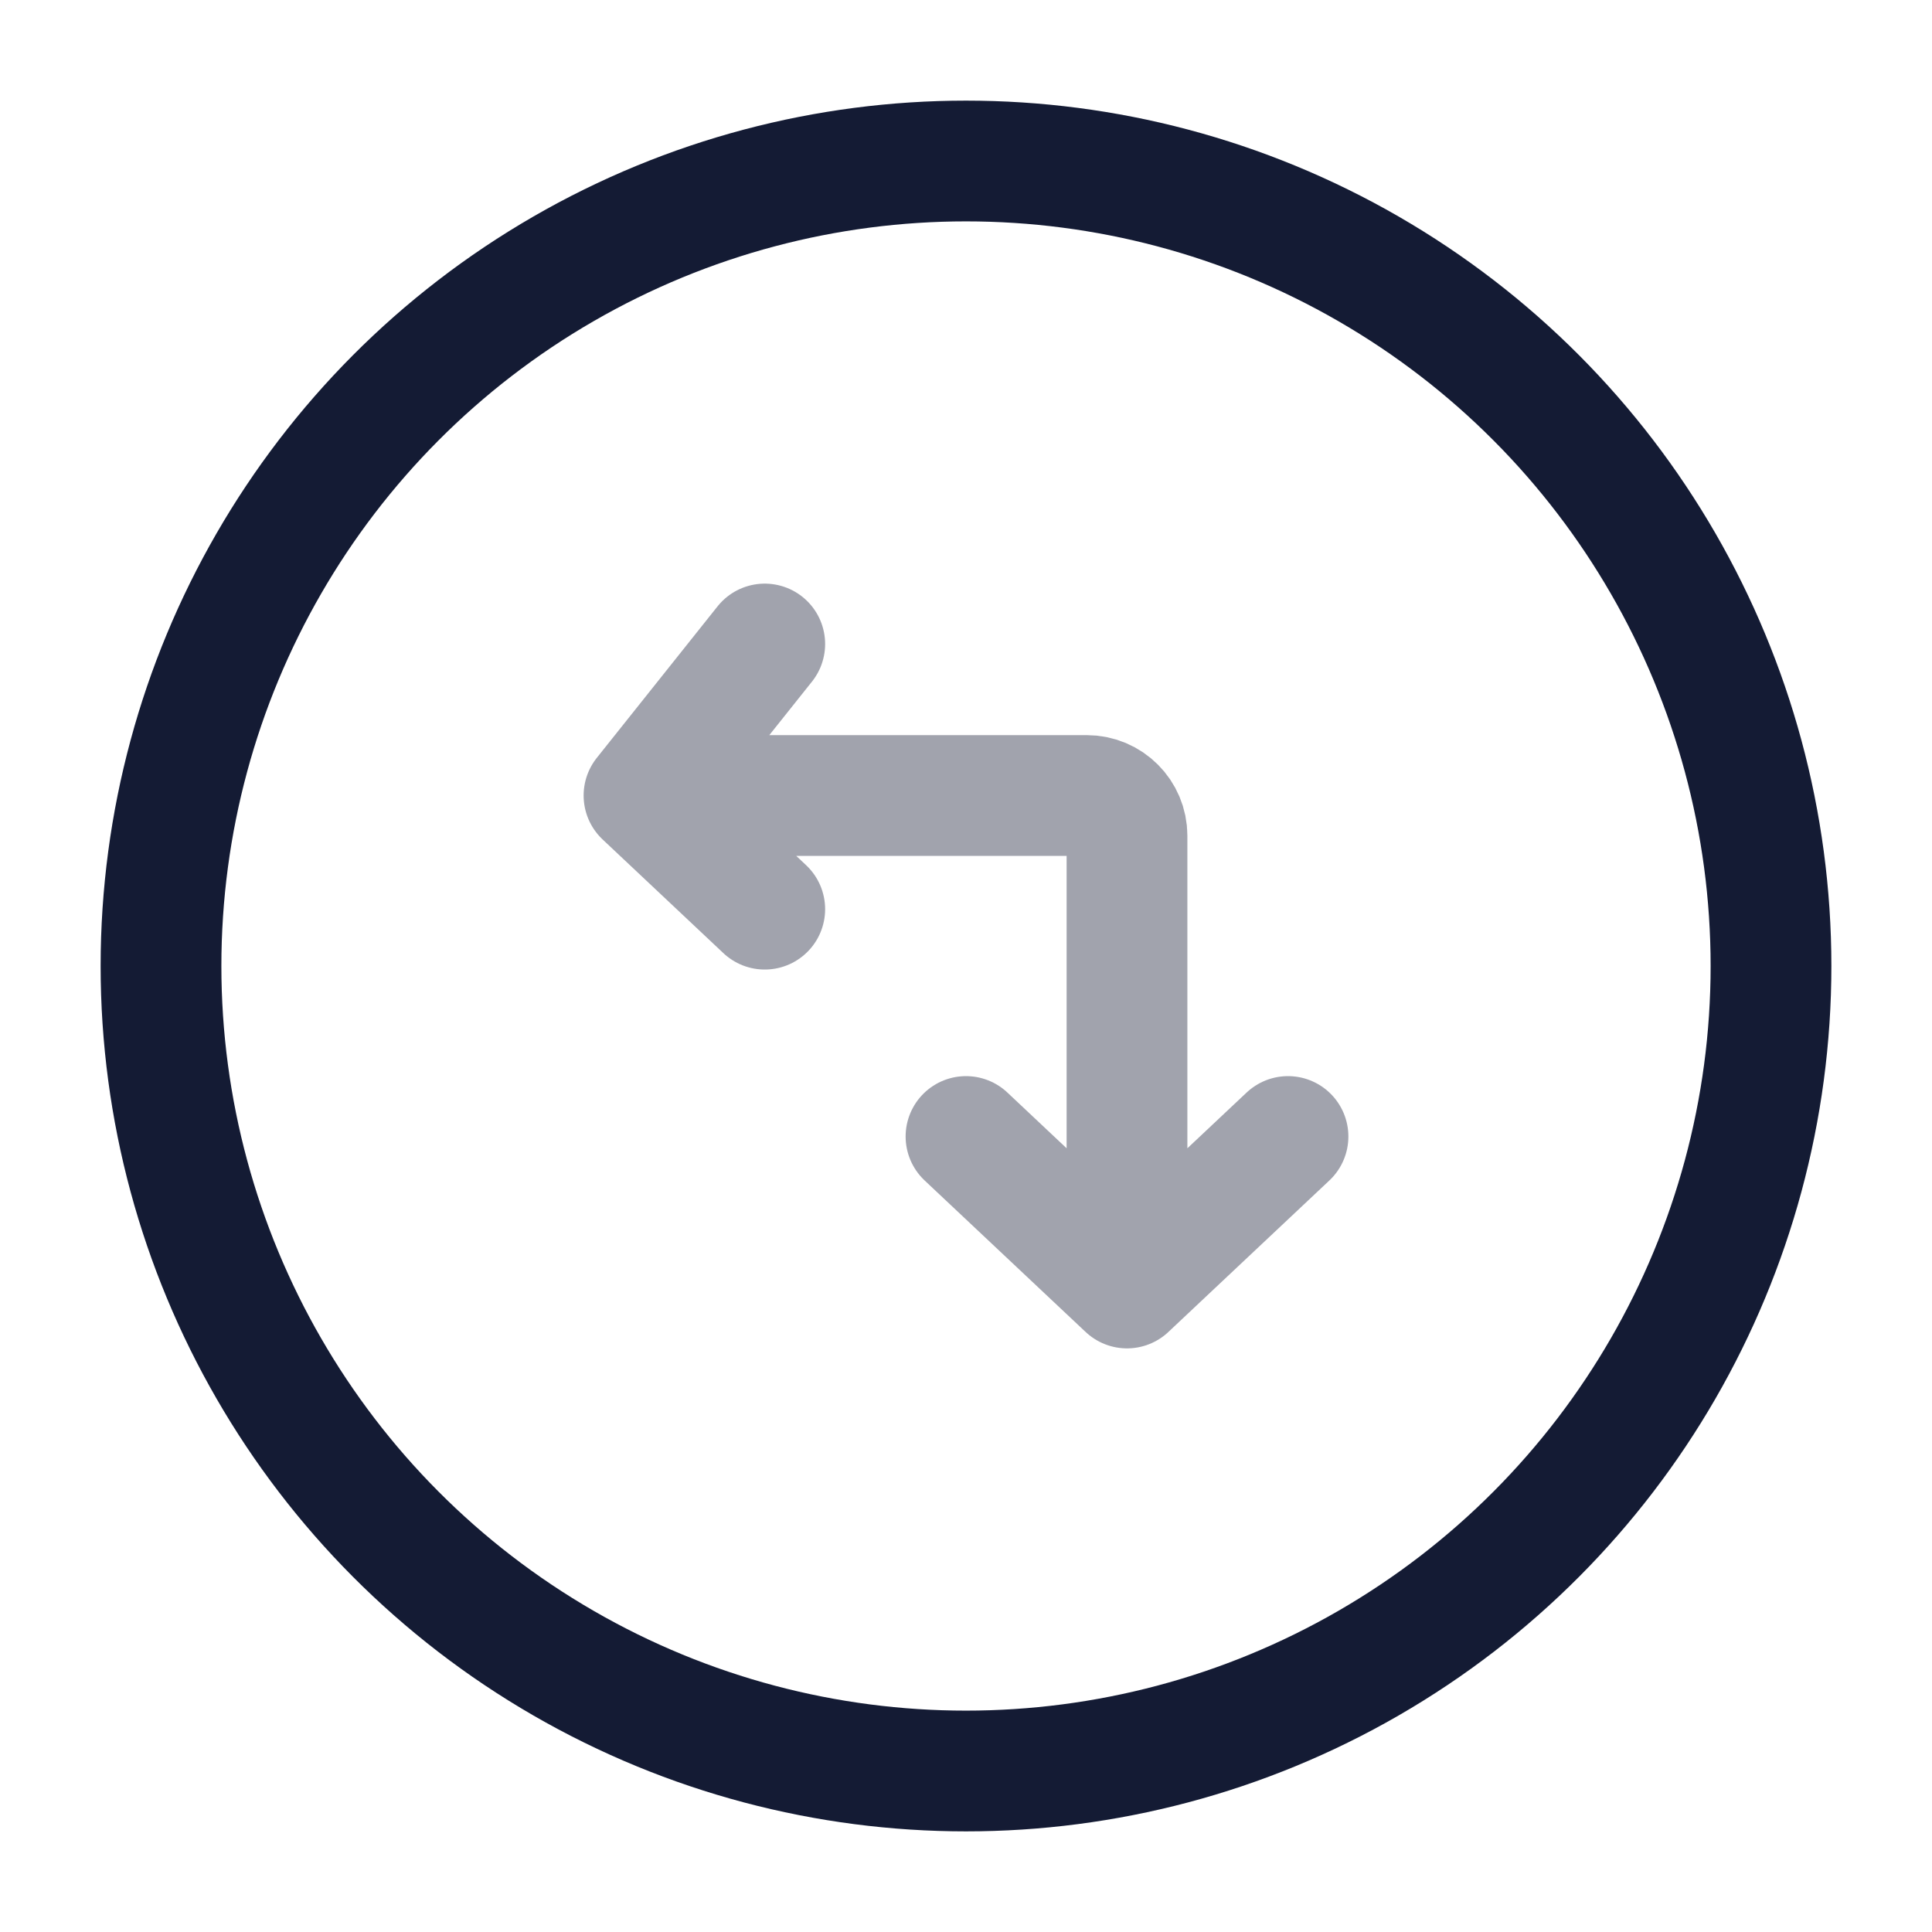 <svg width="24" height="24" viewBox="0 0 24 24" fill="none" xmlns="http://www.w3.org/2000/svg">
<path opacity="0.4" d="M9.5 8L8 9.882M8 9.882L9.5 11.294M8 9.882H13.5C13.776 9.882 14 10.106 14 10.382V16M14 16L16 14.118M14 16L12 14.118" stroke="#141B34" stroke-width="1.5" stroke-linecap="round" stroke-linejoin="round"/>
<circle cx="12" cy="12" r="10" stroke="#141B34" stroke-width="1.5"/>
</svg>
